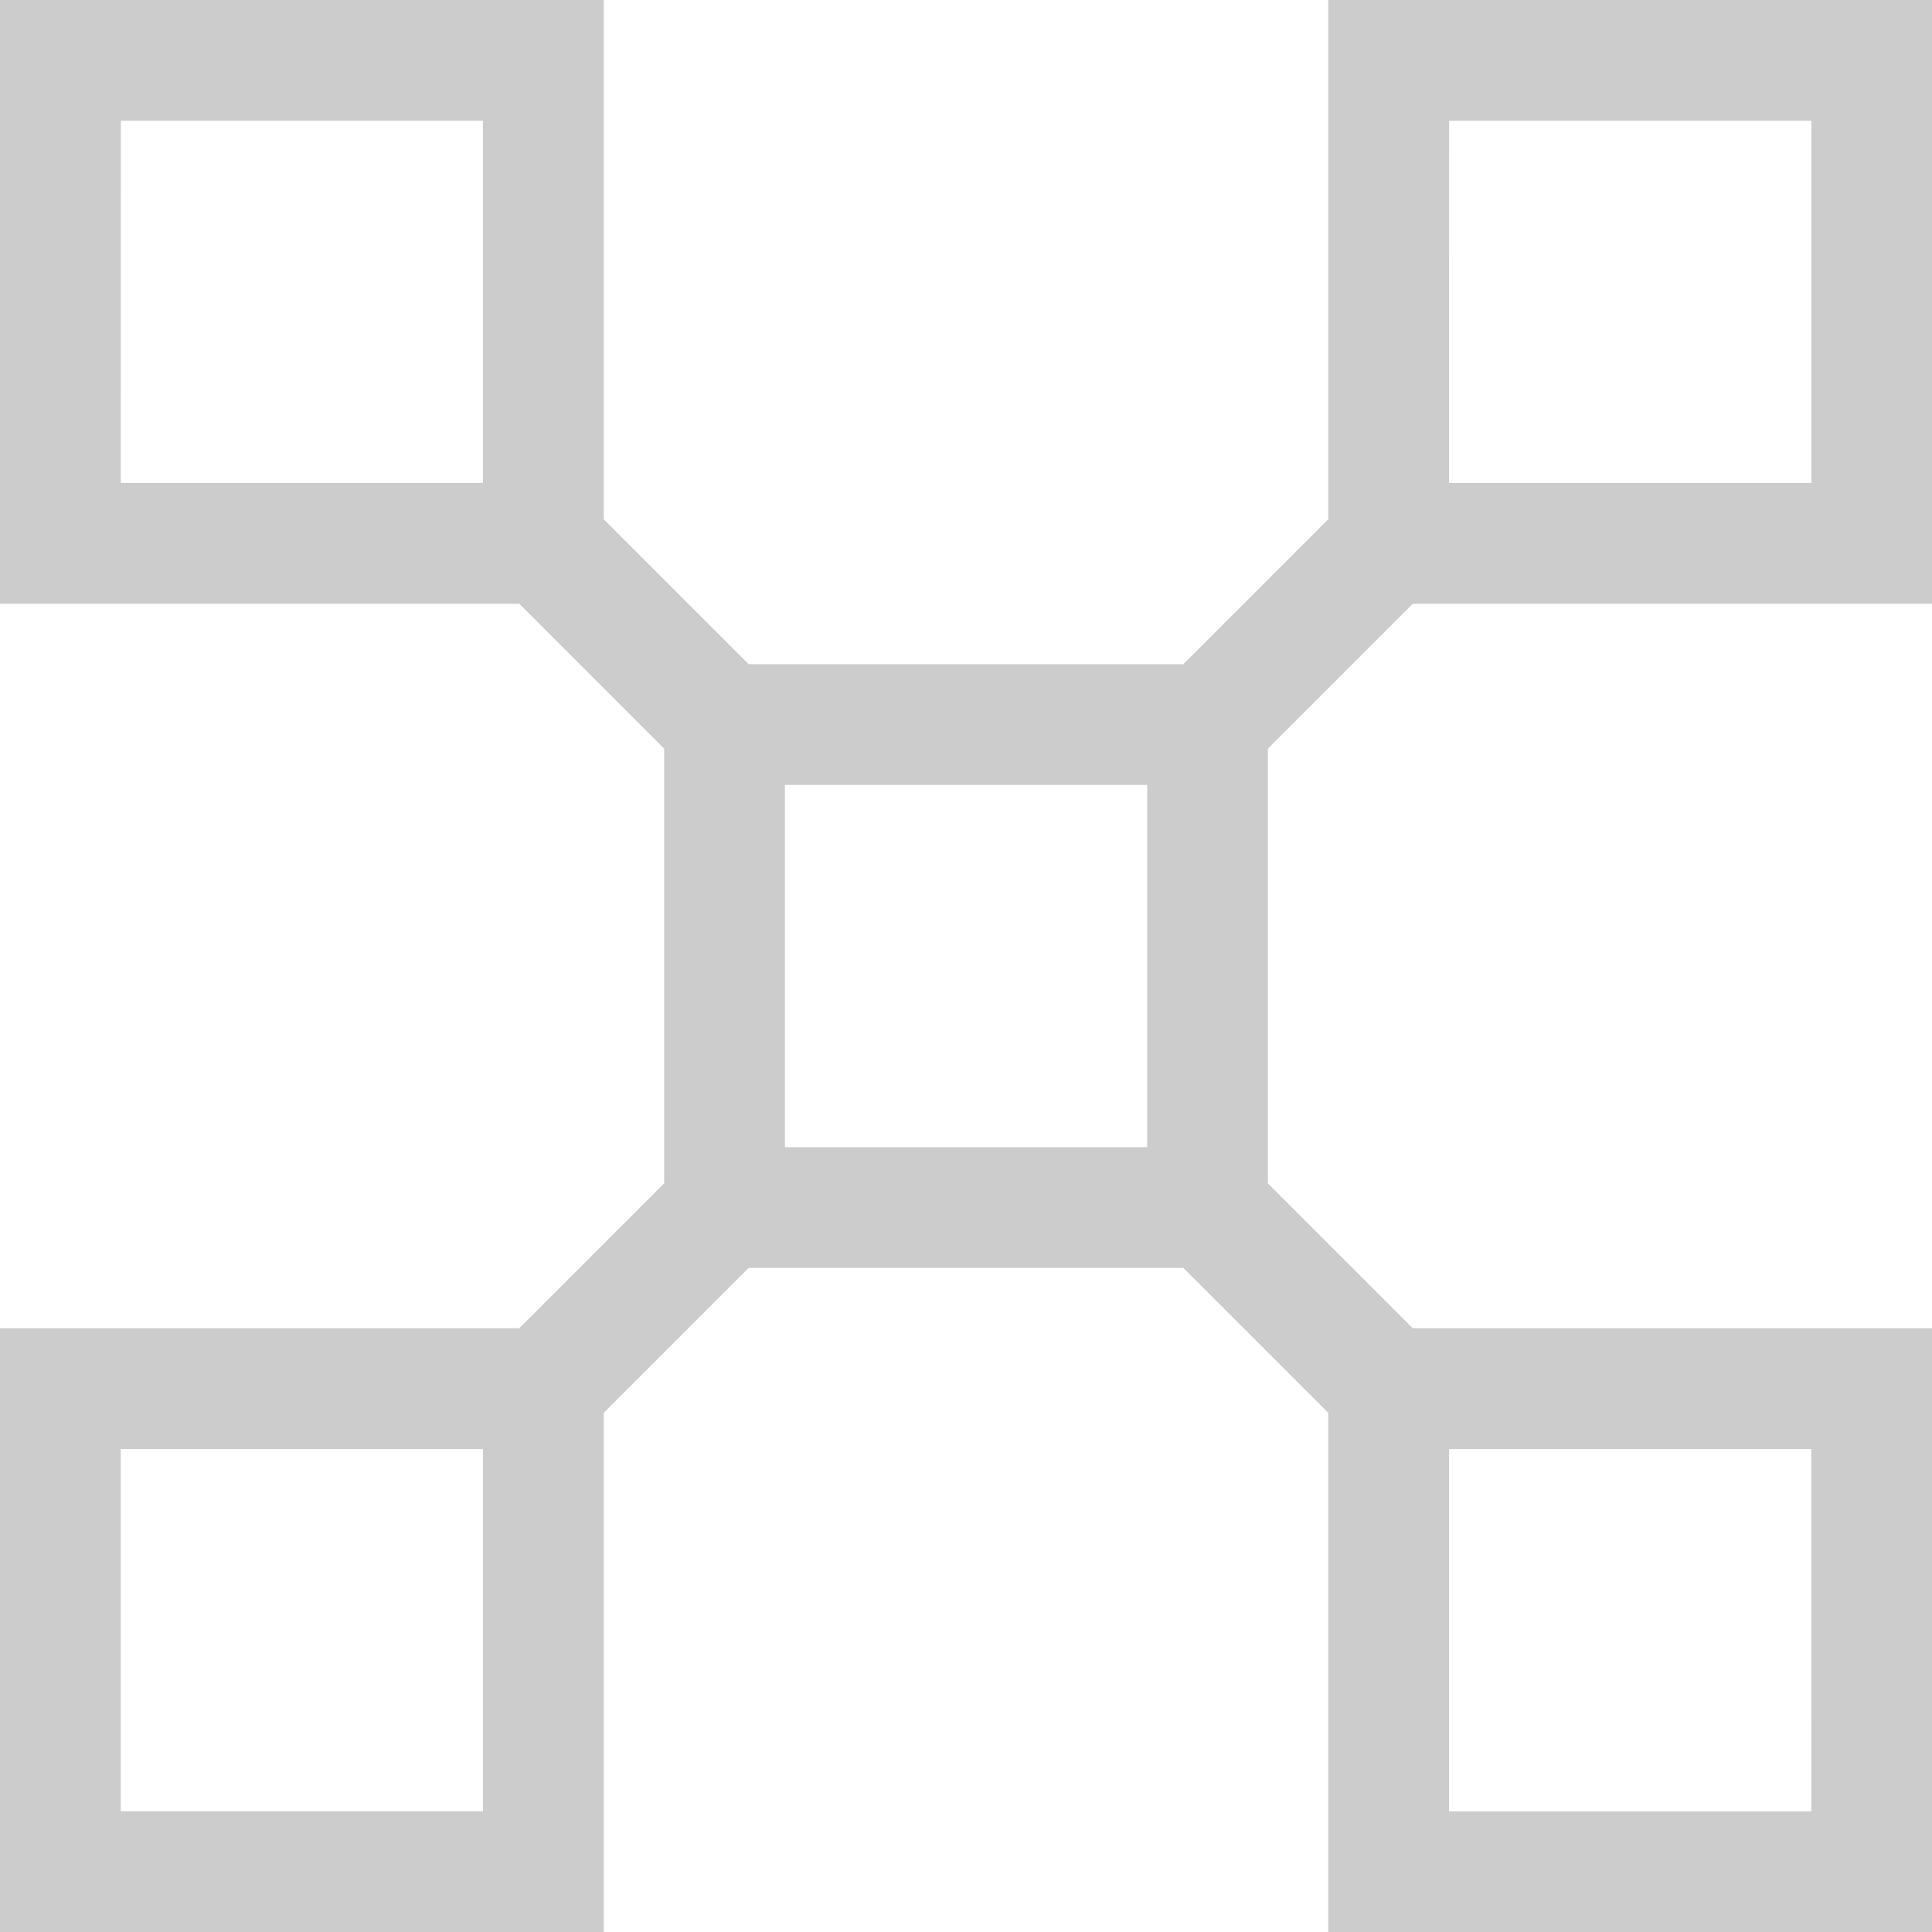 <svg xmlns="http://www.w3.org/2000/svg" width="18" height="18" viewBox="0 0 18 18">
  <g id="Group_115314" data-name="Group 115314" transform="translate(13443 8014)">
    <path id="Path_2013" data-name="Path 2013" d="M27.813,22.975l1.35-1.35H34V16H28.375v4.838l-1.35,1.35h-4.05l-1.35-1.35V16H16v5.625h4.838l1.35,1.35v4.05l-1.35,1.35H16V34h5.625V29.163l1.35-1.35h4.05l1.35,1.35V34H34V28.375H29.163l-1.35-1.35Zm1.688-5.85h3.375V20.5H29.5Zm-12.375,0H20.5V20.5H17.125ZM20.5,32.875H17.125V29.5H20.5Zm6.188-6.187H23.313V23.313h3.375Zm6.188,6.188H29.5V29.5h3.375Z" transform="translate(-13459 -8030)" fill="#ccc"/>
  </g>
</svg>
